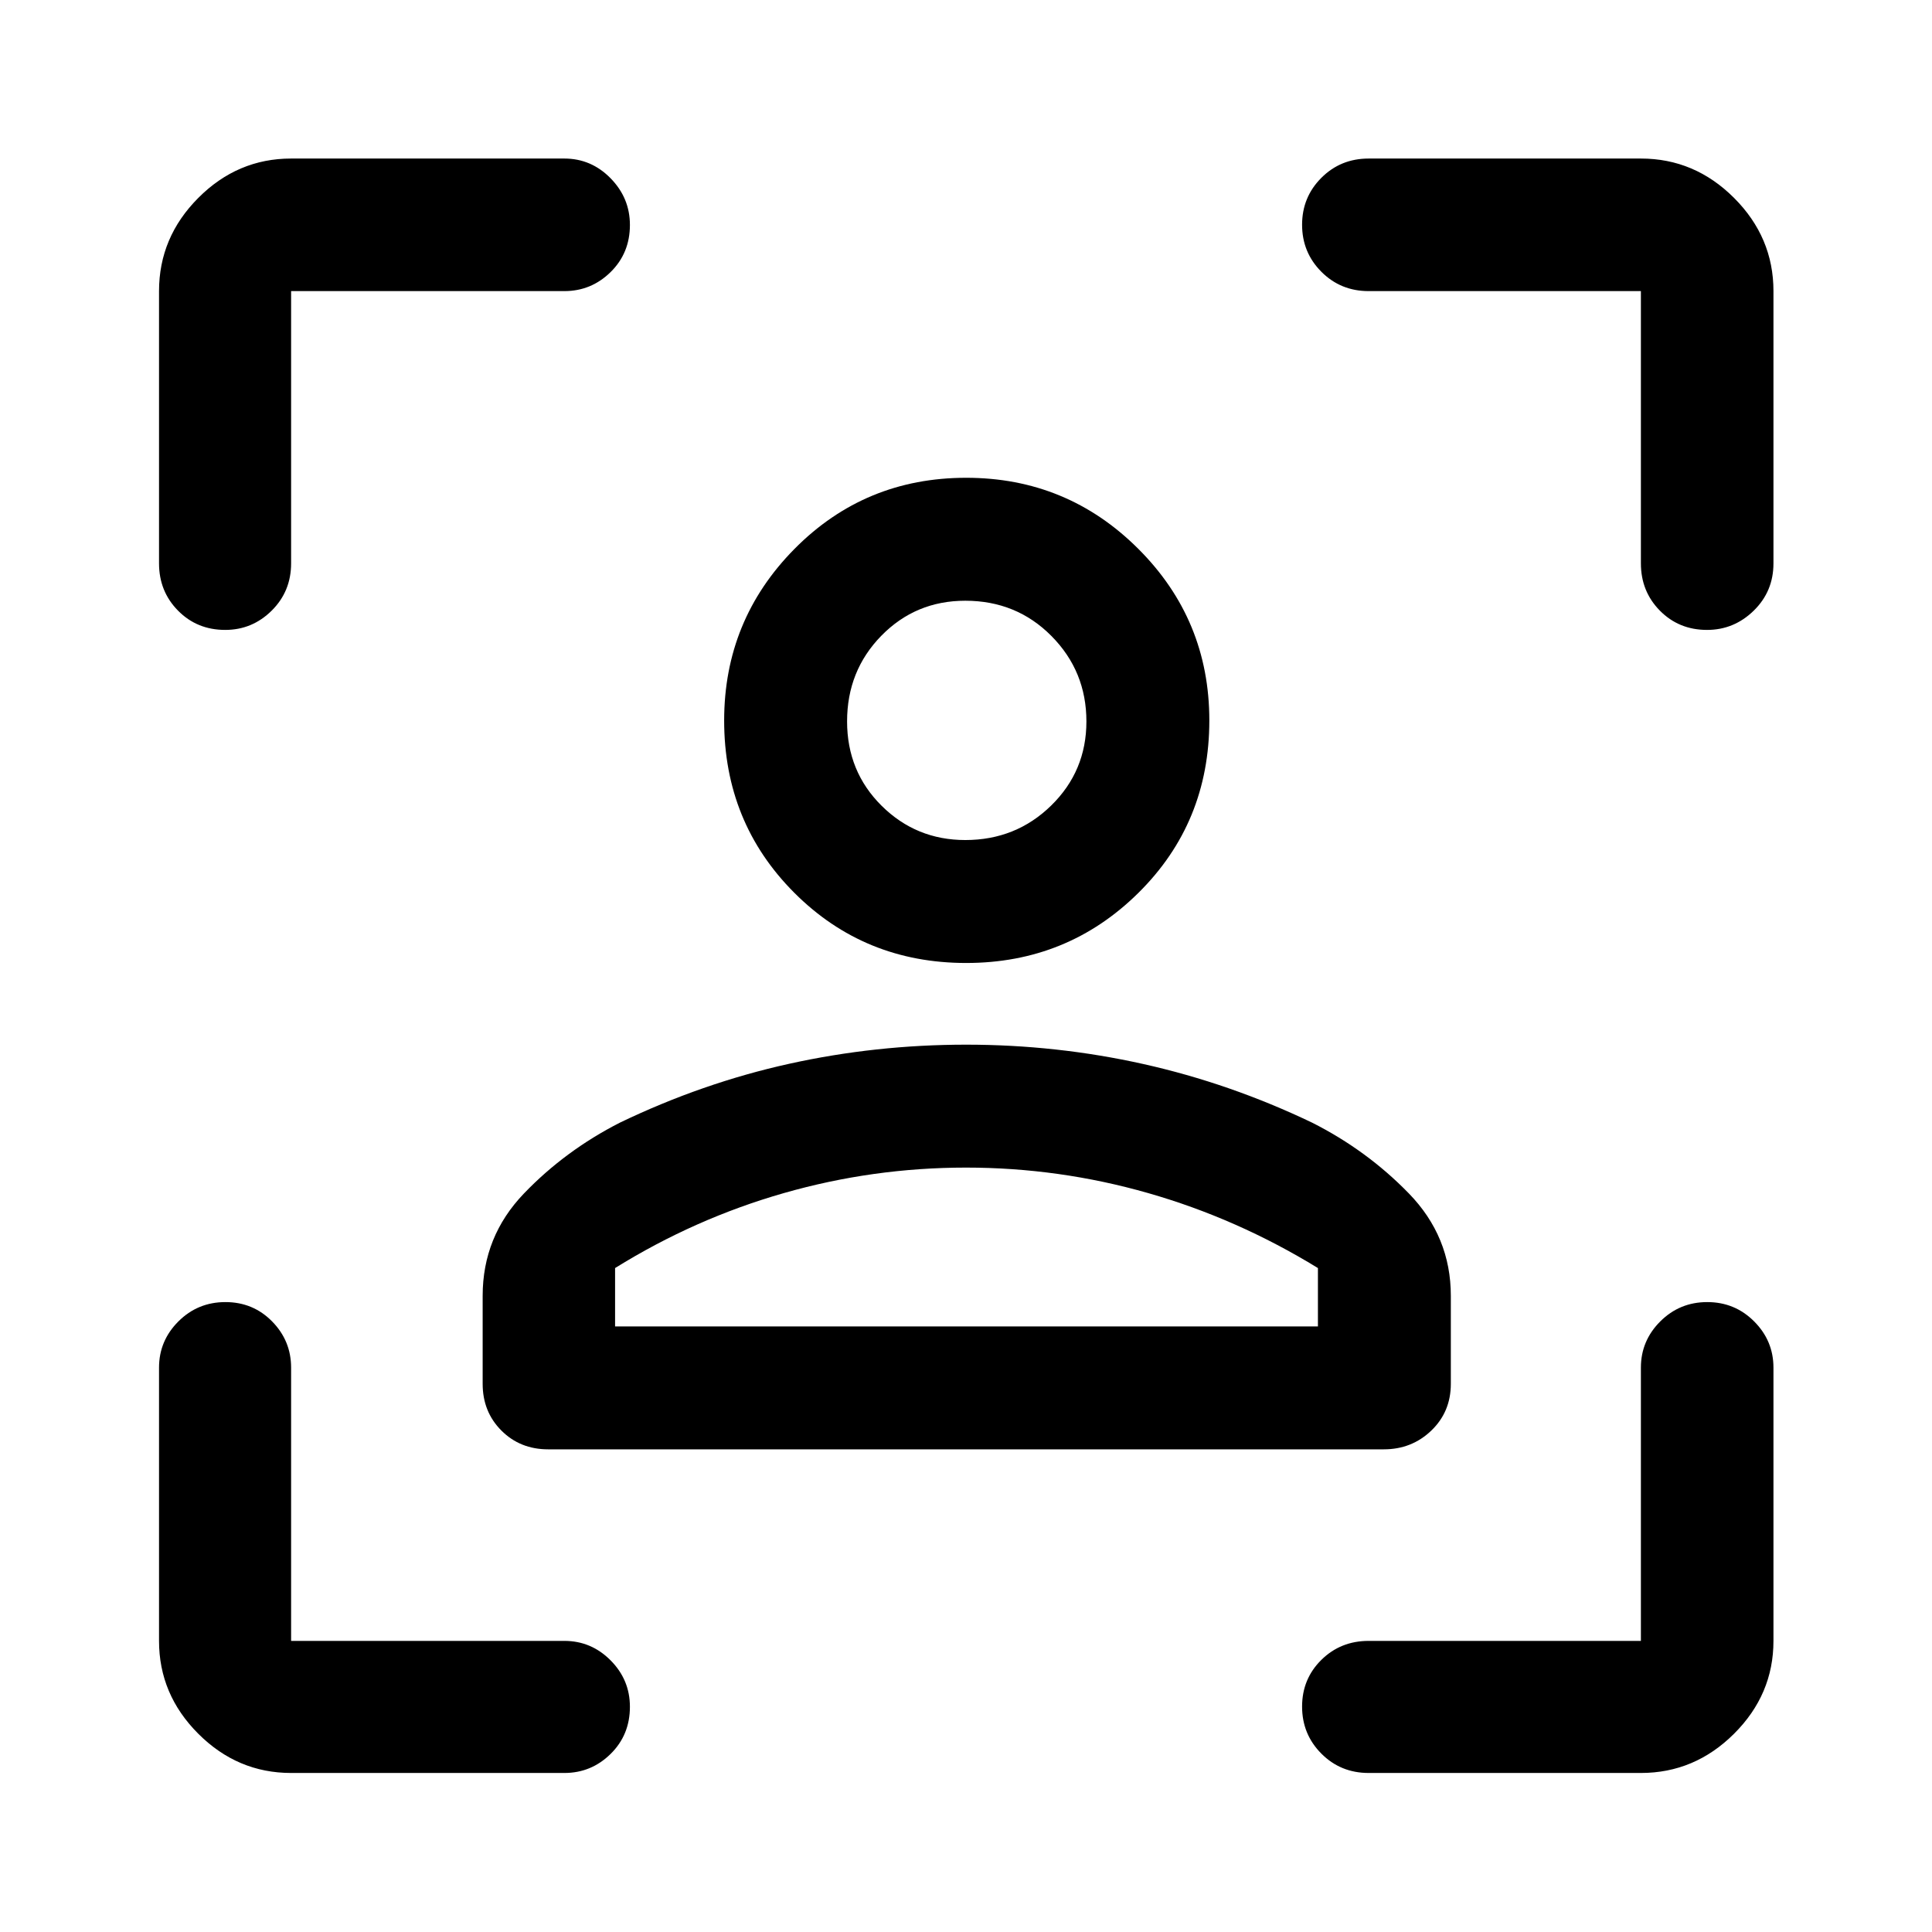 <svg xmlns="http://www.w3.org/2000/svg" height="48" viewBox="0 -960 960 960" width="48"><path d="M480.12-481.5q-50.6 0-85.45-34.9-34.84-34.9-34.84-85.57 0-49.92 34.94-85.27 34.95-35.35 85.33-35.35 50.12 0 85.47 35.26 35.34 35.26 35.34 85.32 0 50.81-35.23 85.66-35.23 34.85-85.56 34.85Zm-.47-61.09q25.13 0 42.65-17.12 17.53-17.13 17.53-41.81 0-24.94-17.38-42.46-17.37-17.52-42.8-17.52-24.69 0-41.72 17.4-17.02 17.4-17.02 42.56 0 24.91 17.17 41.93t41.57 17.02Zm-239.82 270.2v-43.72q0-29.46 20.48-50.81t47.73-35.25q41.01-19.71 84.04-29.23 43.04-9.51 87.98-9.51 44.94 0 88.05 9.62t83.85 29.12q27.24 13.74 48.09 35.18 20.86 21.45 20.86 50.88v43.72q0 13.92-9.7 23.24-9.71 9.32-23.6 9.32H272.39q-13.92 0-23.24-9.32-9.32-9.32-9.32-23.24ZM480-379.83q-46.26 0-90.52 12.67-44.26 12.66-83.85 37.25v29h349.24v-29q-40.09-24.59-84.35-37.25-44.26-12.67-90.52-12.67Zm0-222.08Zm0 301h174.87-349.24H480ZM144.65-79.02q-26.63 0-46.13-19.5-19.5-19.5-19.5-46.13v-135.78q0-13.35 9.62-22.96 9.62-9.61 23.37-9.61 13.75 0 23.2 9.61 9.44 9.61 9.44 22.96v135.78h135.78q13.35 0 22.96 9.66 9.61 9.66 9.61 23.08 0 14-9.61 23.44-9.61 9.45-22.96 9.45H144.65ZM79.02-680.07v-135.28q0-26.73 19.5-46.3 19.5-19.57 46.13-19.57h135.78q13.35 0 22.96 9.8 9.61 9.8 9.61 23.2 0 13.98-9.61 23.43-9.61 9.44-22.96 9.44H144.65v135.28q0 13.93-9.66 23.5T111.91-647q-14 0-23.44-9.57-9.45-9.57-9.45-23.5ZM815.35-79.02H680.07q-13.93 0-23.5-9.62T647-112.01q0-13.75 9.57-23.2 9.57-9.44 23.5-9.44h135.28v-135.78q0-13.35 9.62-22.96 9.62-9.61 23.35-9.61 13.73 0 23.31 9.61 9.59 9.61 9.59 22.96v135.78q0 26.63-19.57 46.13-19.57 19.5-46.3 19.5Zm0-601.05v-135.28H680.07q-13.93 0-23.5-9.62T647-848.32q0-13.73 9.57-23.31 9.57-9.59 23.5-9.59h135.28q26.73 0 46.3 19.57 19.57 19.57 19.57 46.3v135.28q0 13.93-9.8 23.5t-23.2 9.57q-13.98 0-23.43-9.57-9.44-9.57-9.44-23.5Z"/></svg>